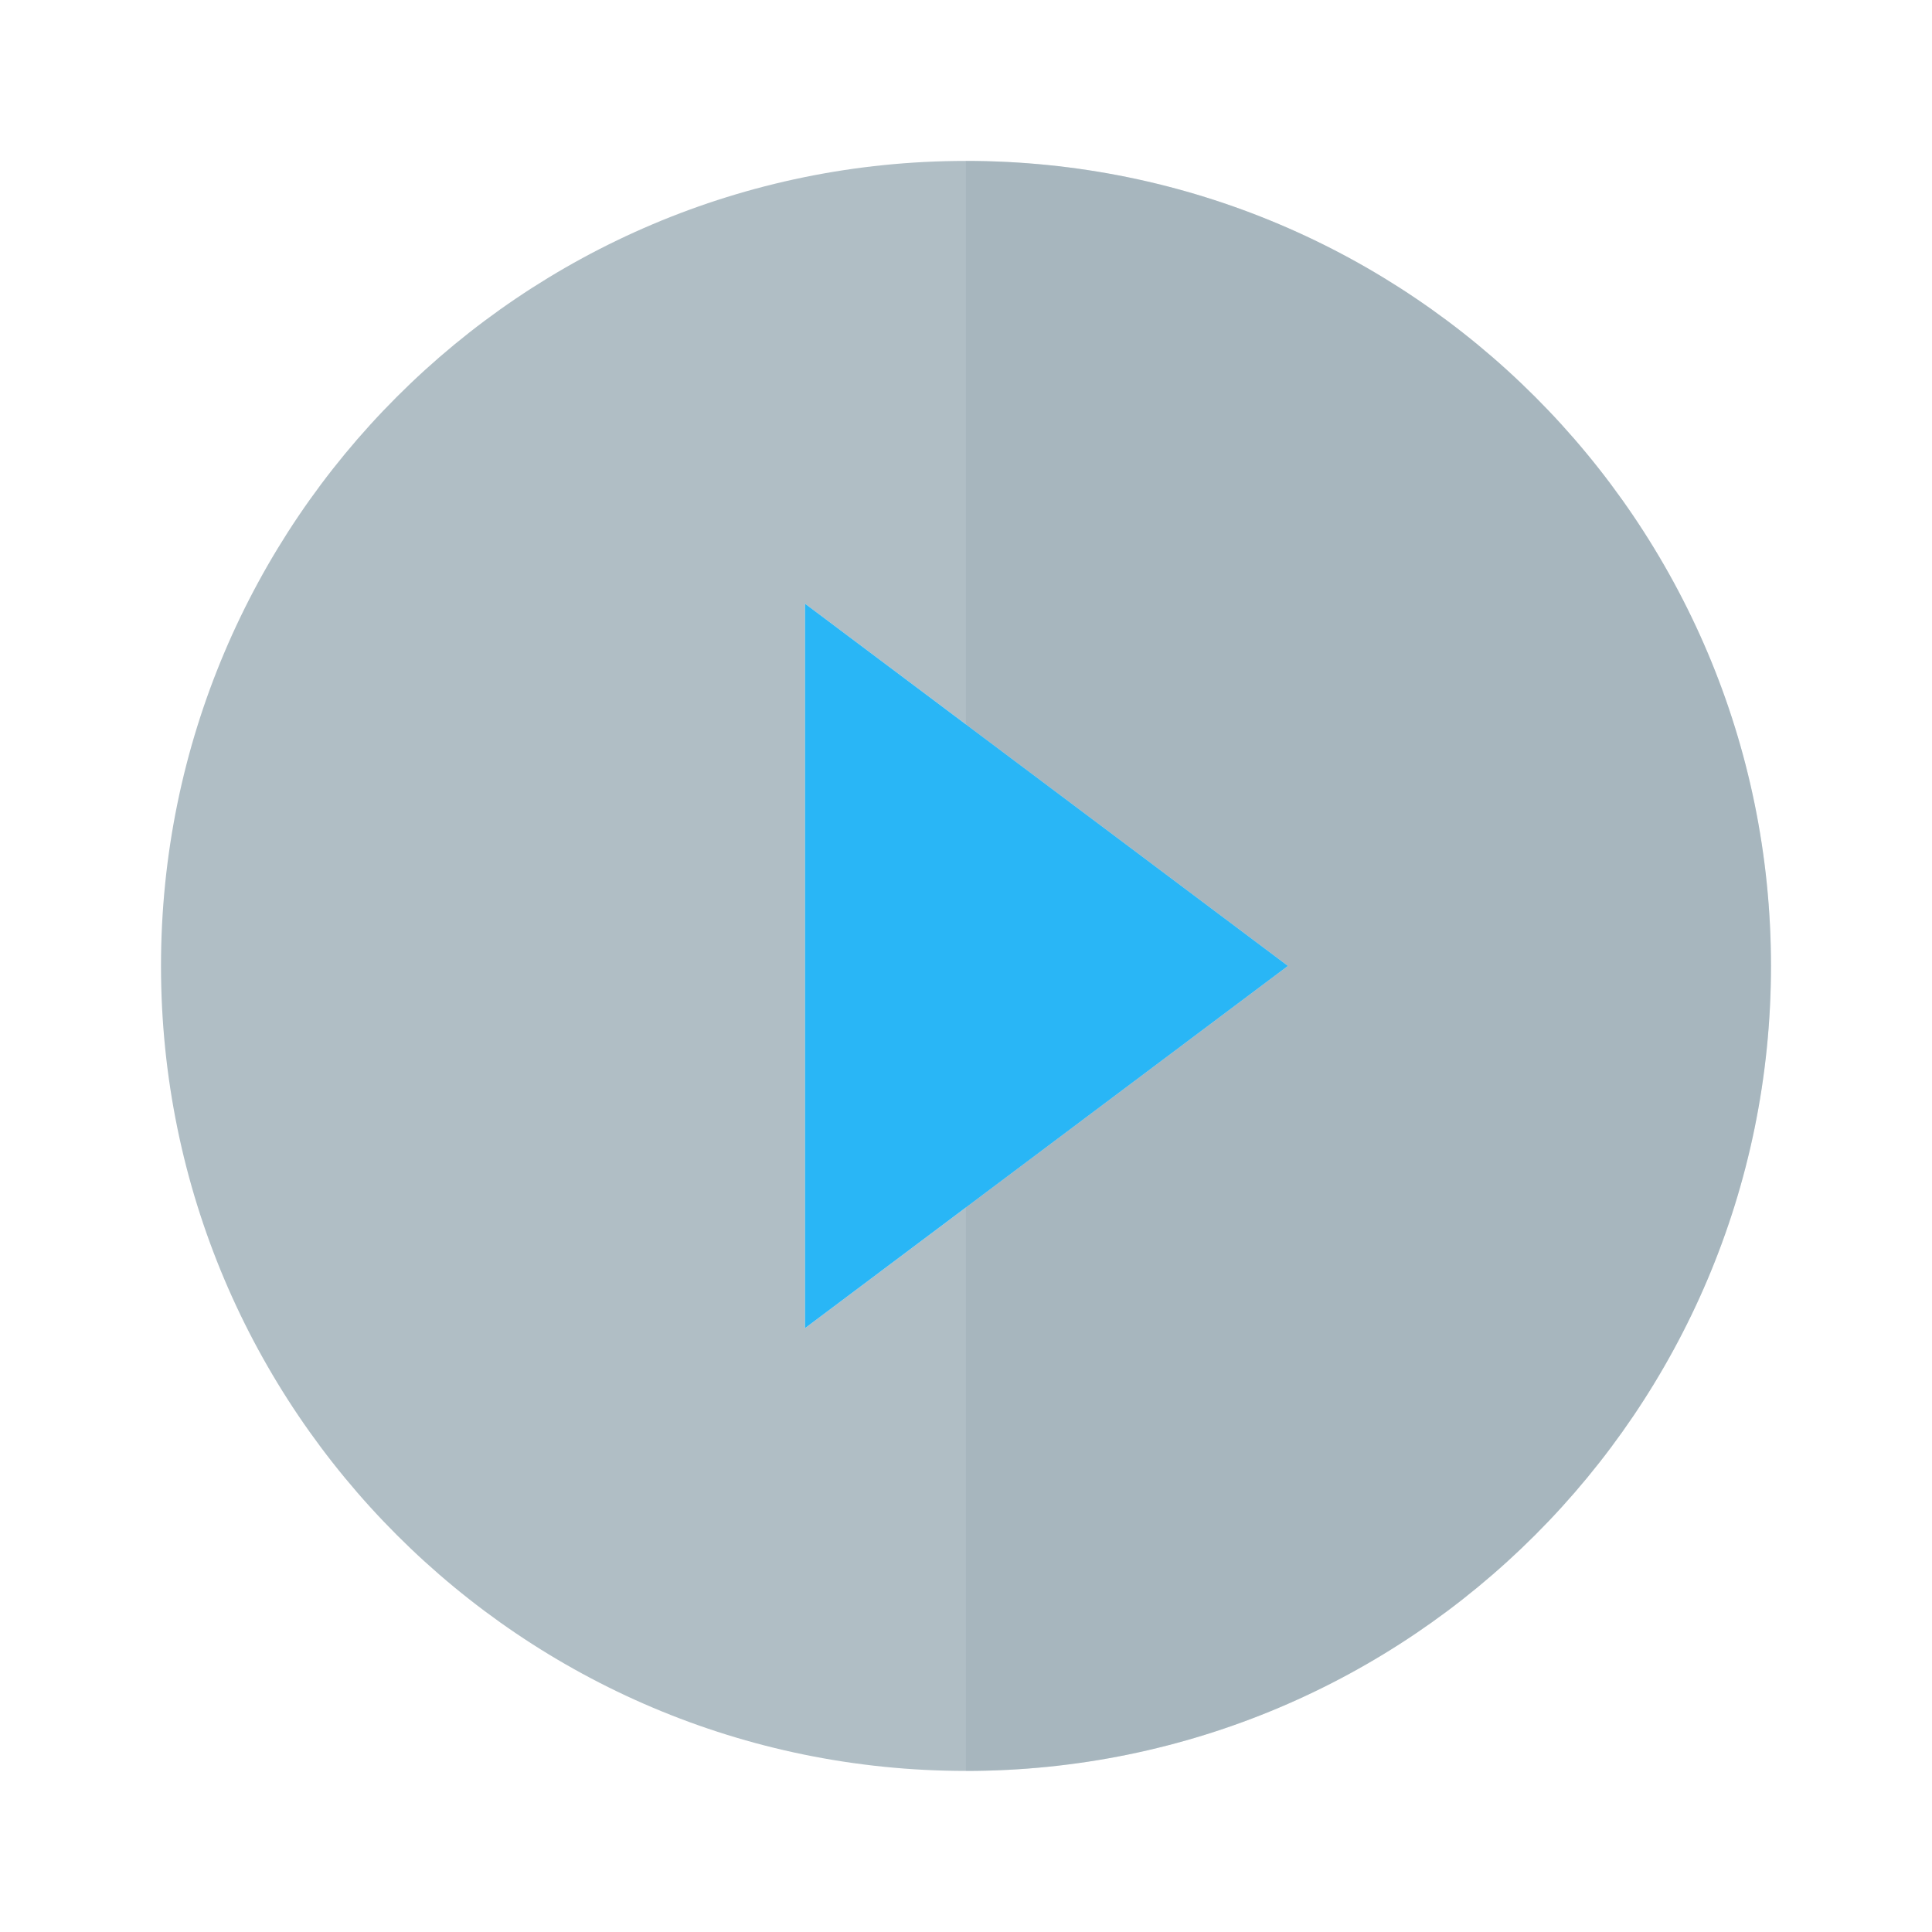 <svg version="1.1" xmlns="http://www.w3.org/2000/svg" viewBox="0 0 24 24" enable-background="new 0 0 24 24"><g><path fill="#B0BEC5" d="M12,1.999c-5.52,0-10,4.48-10,10c0,5.52,4.48,10,10,10c5.519,0,10-4.48,10-10C21.999,6.479,17.519,1.999,12,1.999z M10,16.499v-9l6,4.5L10,16.499z"/><path opacity="0.3" fill="#90A4AE" enable-background="new    " d="M21.999,11.999c0,5.52-4.48,10-10,10v-20C17.519,1.999,21.999,6.479,21.999,11.999z"/><polygon fill="#29B6F6" points="15.999,11.999 10,16.499 10,7.499 	"/></g><path fill="none" d="M0,0h24v24H0V0z"/></svg>